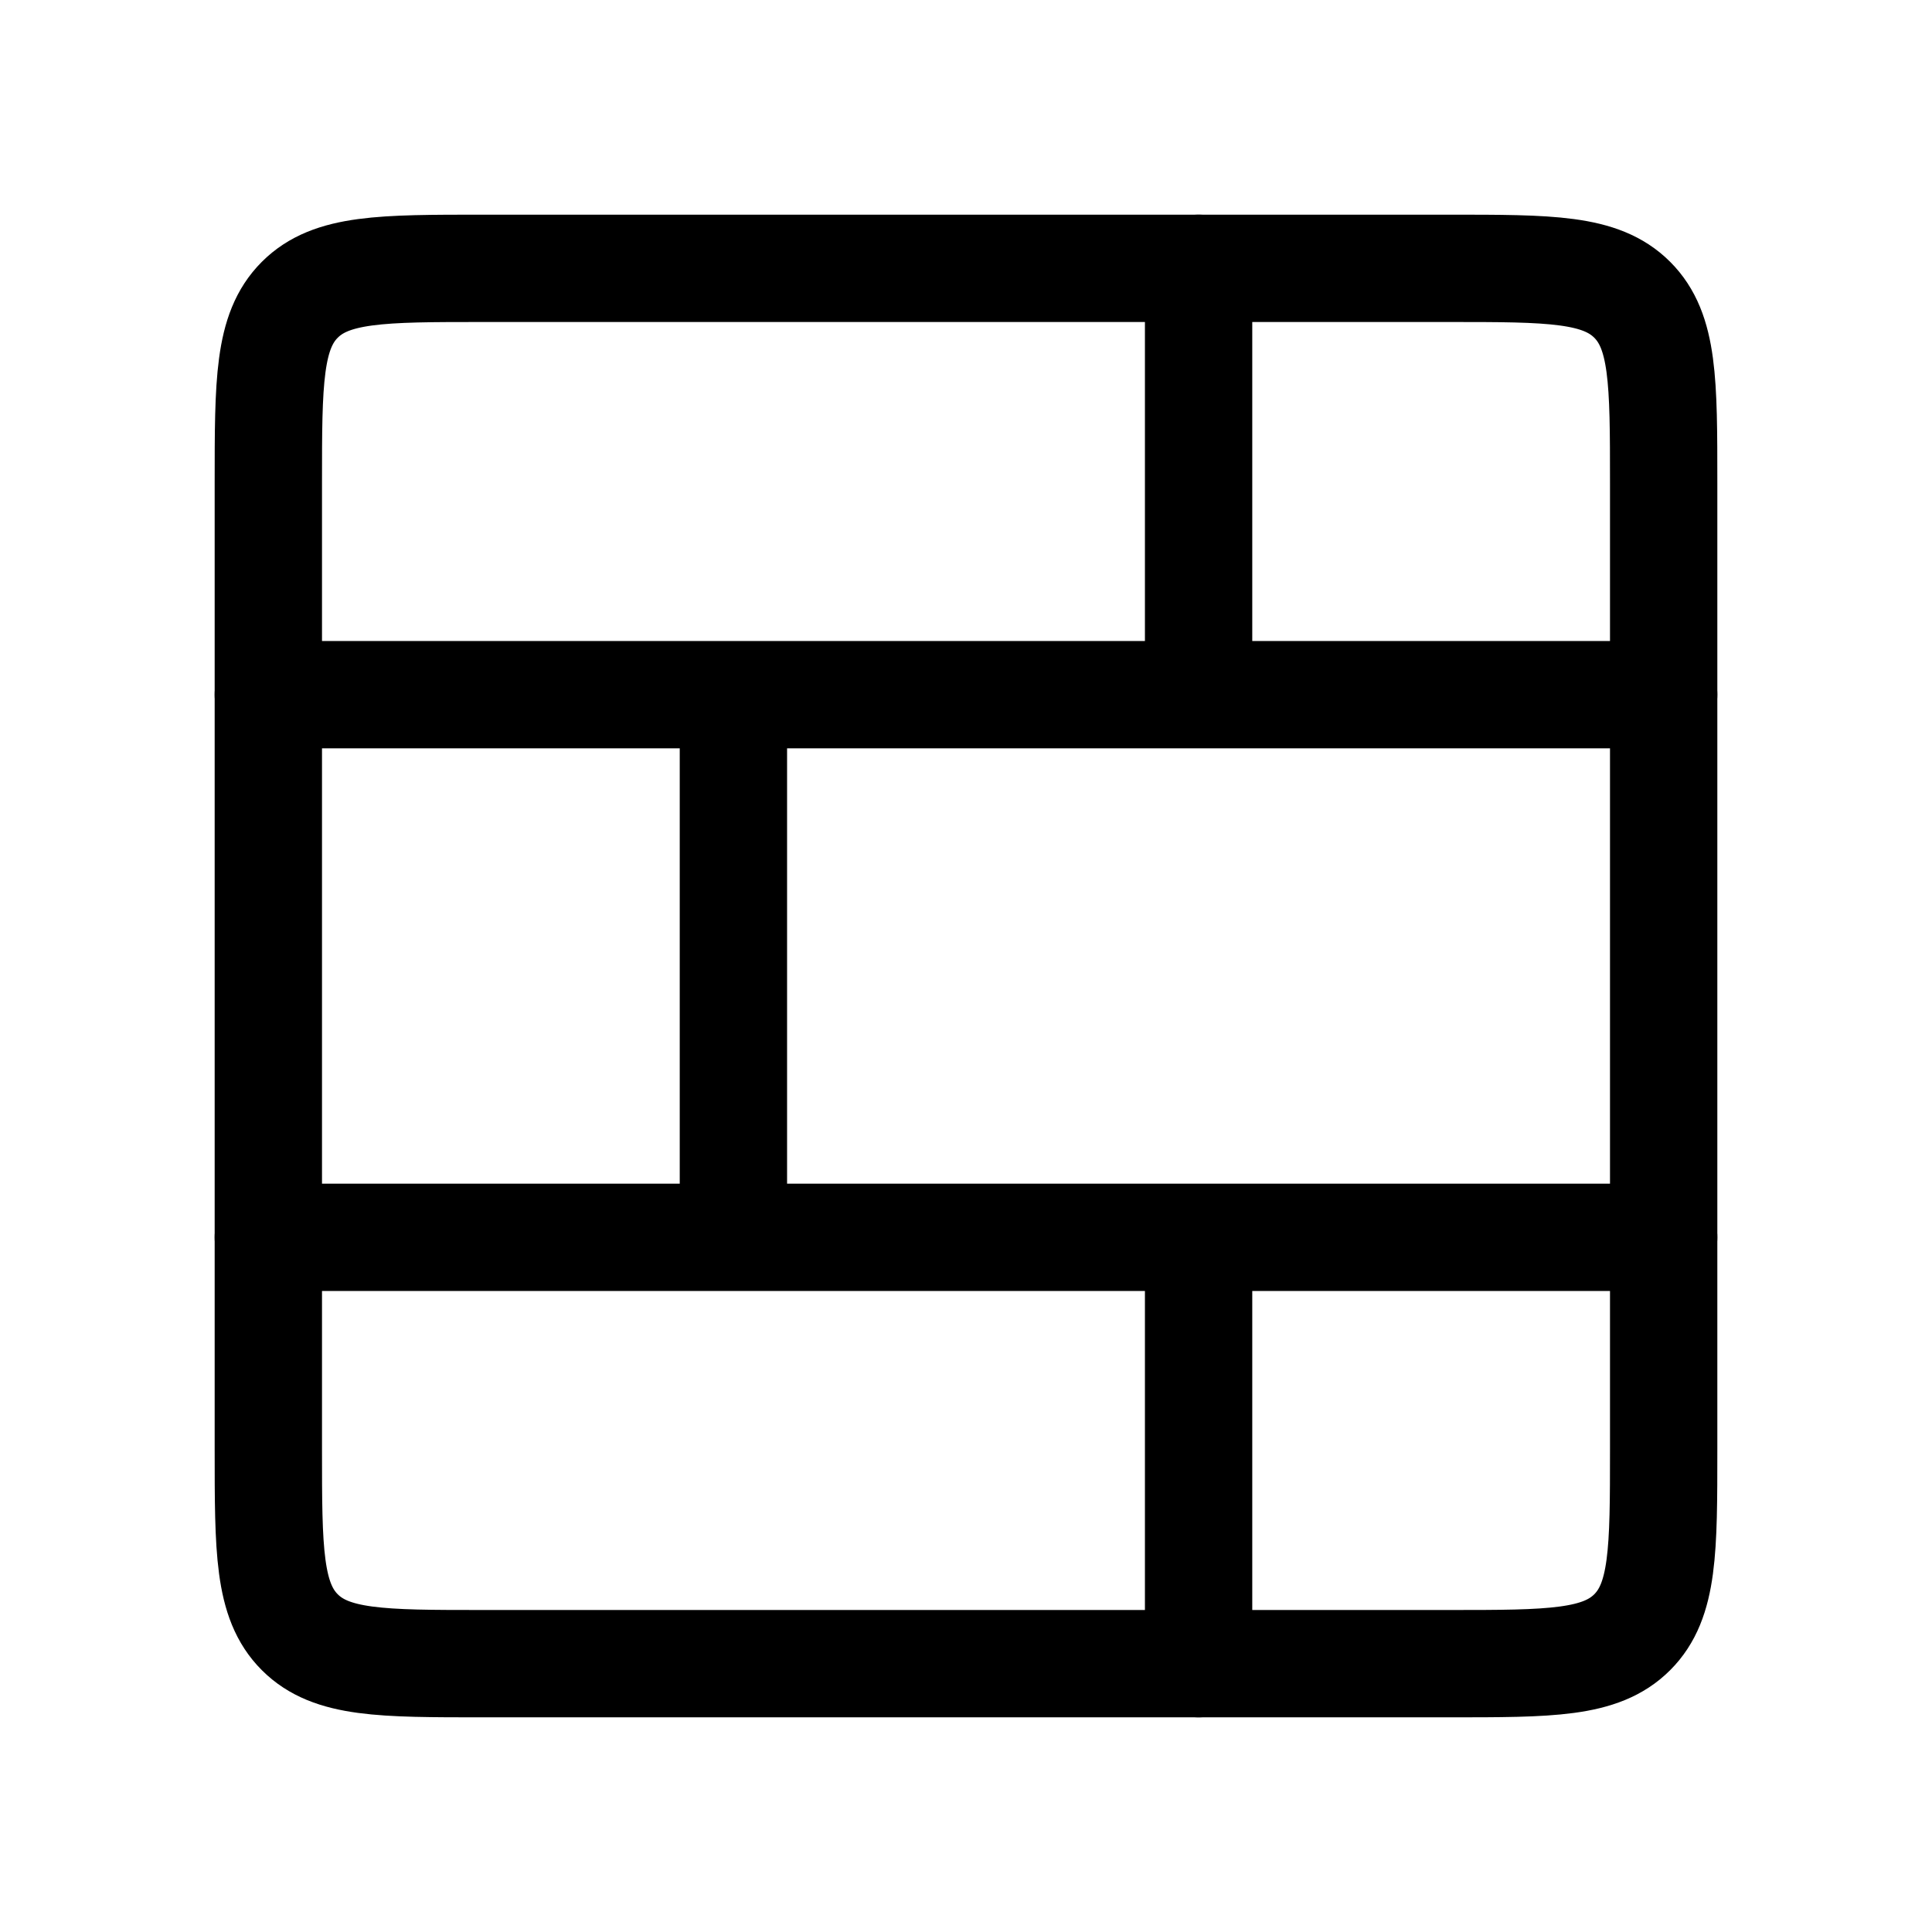 <svg width="18" height="18" fill="none" xmlns="http://www.w3.org/2000/svg"><path d="M2.5 4.501c0-.943 0-1.415.293-1.708C3.086 2.5 3.557 2.5 4.5 2.5h9c.943 0 1.414 0 1.707.293.293.293.293.764.293 1.707v9c0 .943 0 1.414-.293 1.707-.293.293-.764.293-1.707.293h-9c-.943 0-1.414 0-1.707-.293-.293-.293-.293-.765-.293-1.708V4.5z" stroke="currentColor"/><path d="M2.5 11.528h13M6.833 6.472v5.056M11.167 2.5v3.972m0 5.056V15.5M2.5 6.472h13" stroke="currentColor" stroke-linecap="round"/></svg>